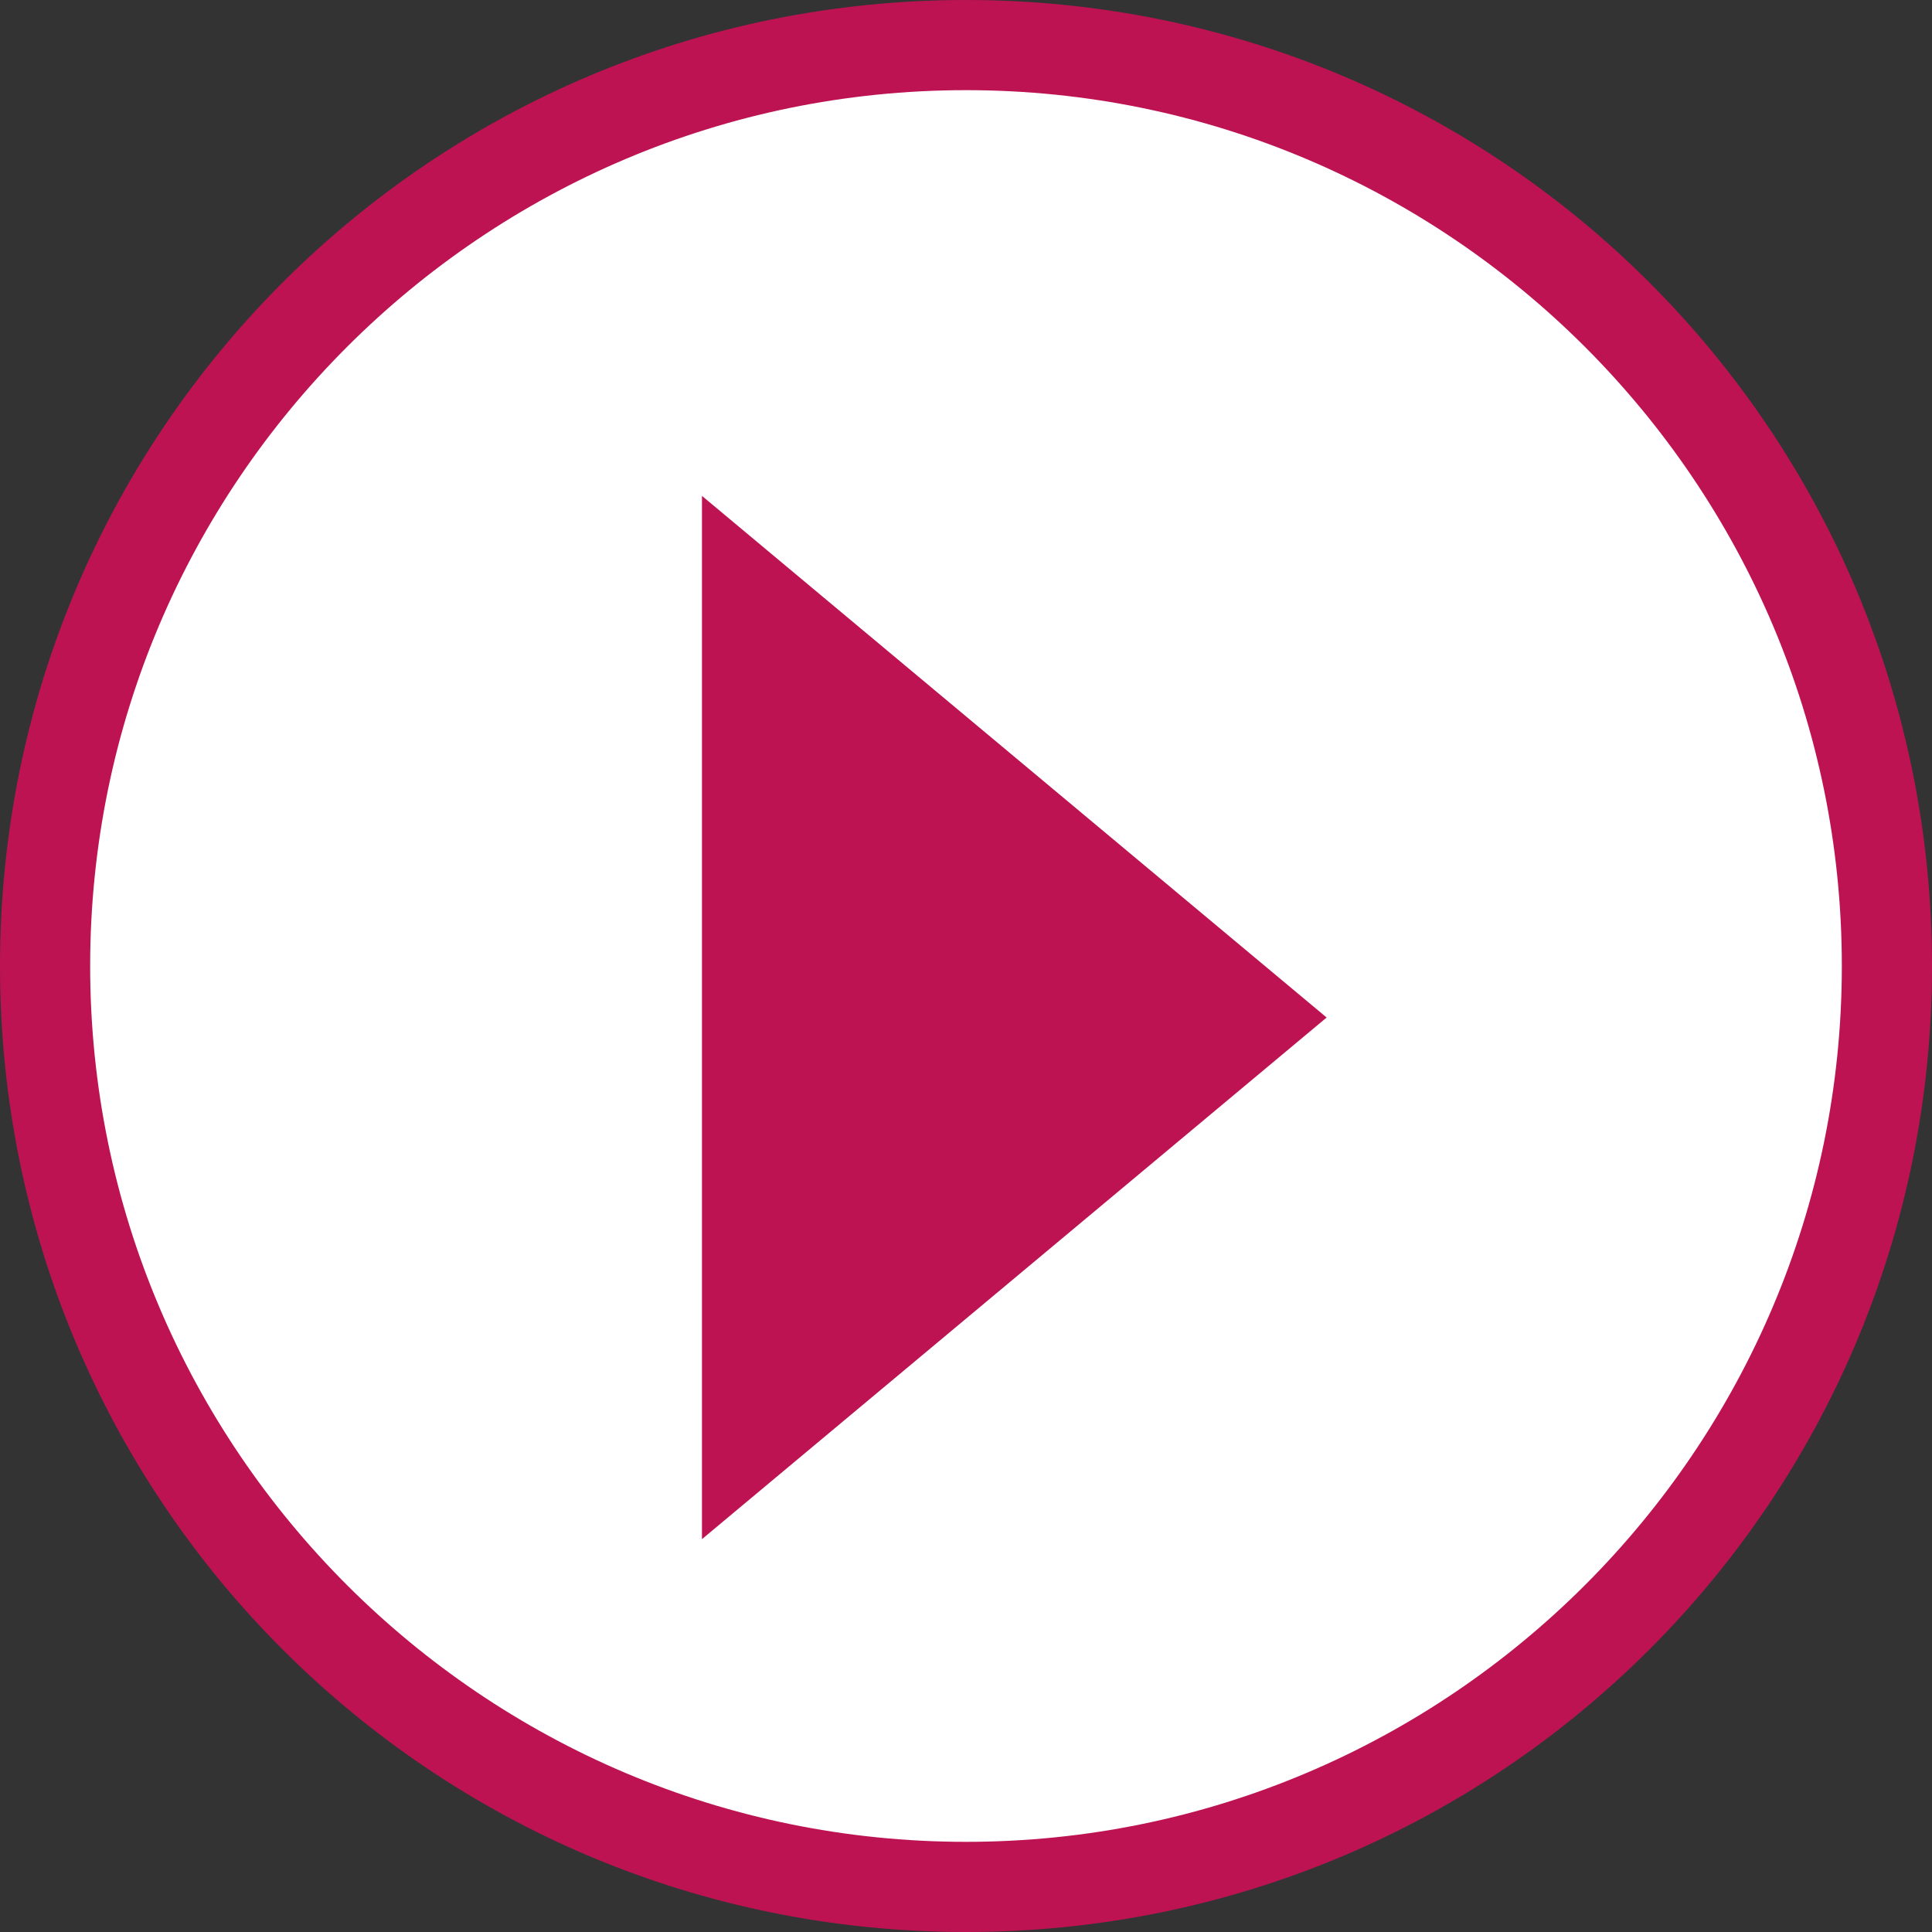 <?xml version="1.0" encoding="utf-8"?>
<!-- Generator: Adobe Illustrator 22.0.1, SVG Export Plug-In . SVG Version: 6.00 Build 0)  -->
<svg version="1.1" id="Calque_1" xmlns="http://www.w3.org/2000/svg" xmlns:xlink="http://www.w3.org/1999/xlink" x="0px" y="0px"
	 viewBox="0 0 30 30" style="enable-background:new 0 0 30 30;" xml:space="preserve">
<rect x="0" y="0" width="30" height="30" fill="#333333" stroke="none"/>
<style type="text/css">
	.st0{fill:#FFFFFF;}
	.st1{fill:#BD1352;}
</style>
<g>
	<circle class="st0" cx="15" cy="15" r="14.3"/>
	<path class="st1" d="M15,30C6.7,30,0,23.3,0,15S6.7,0,15,0s15,6.7,15,15S23.3,30,15,30z M15,1.4C7.5,1.4,1.4,7.5,1.4,15
		S7.5,28.6,15,28.6S28.6,22.5,28.6,15S22.5,1.4,15,1.4z"/>
</g>
<polygon class="st1" points="20.6,15.8 10.9,7.7 10.9,23.9 "/>
</svg>
